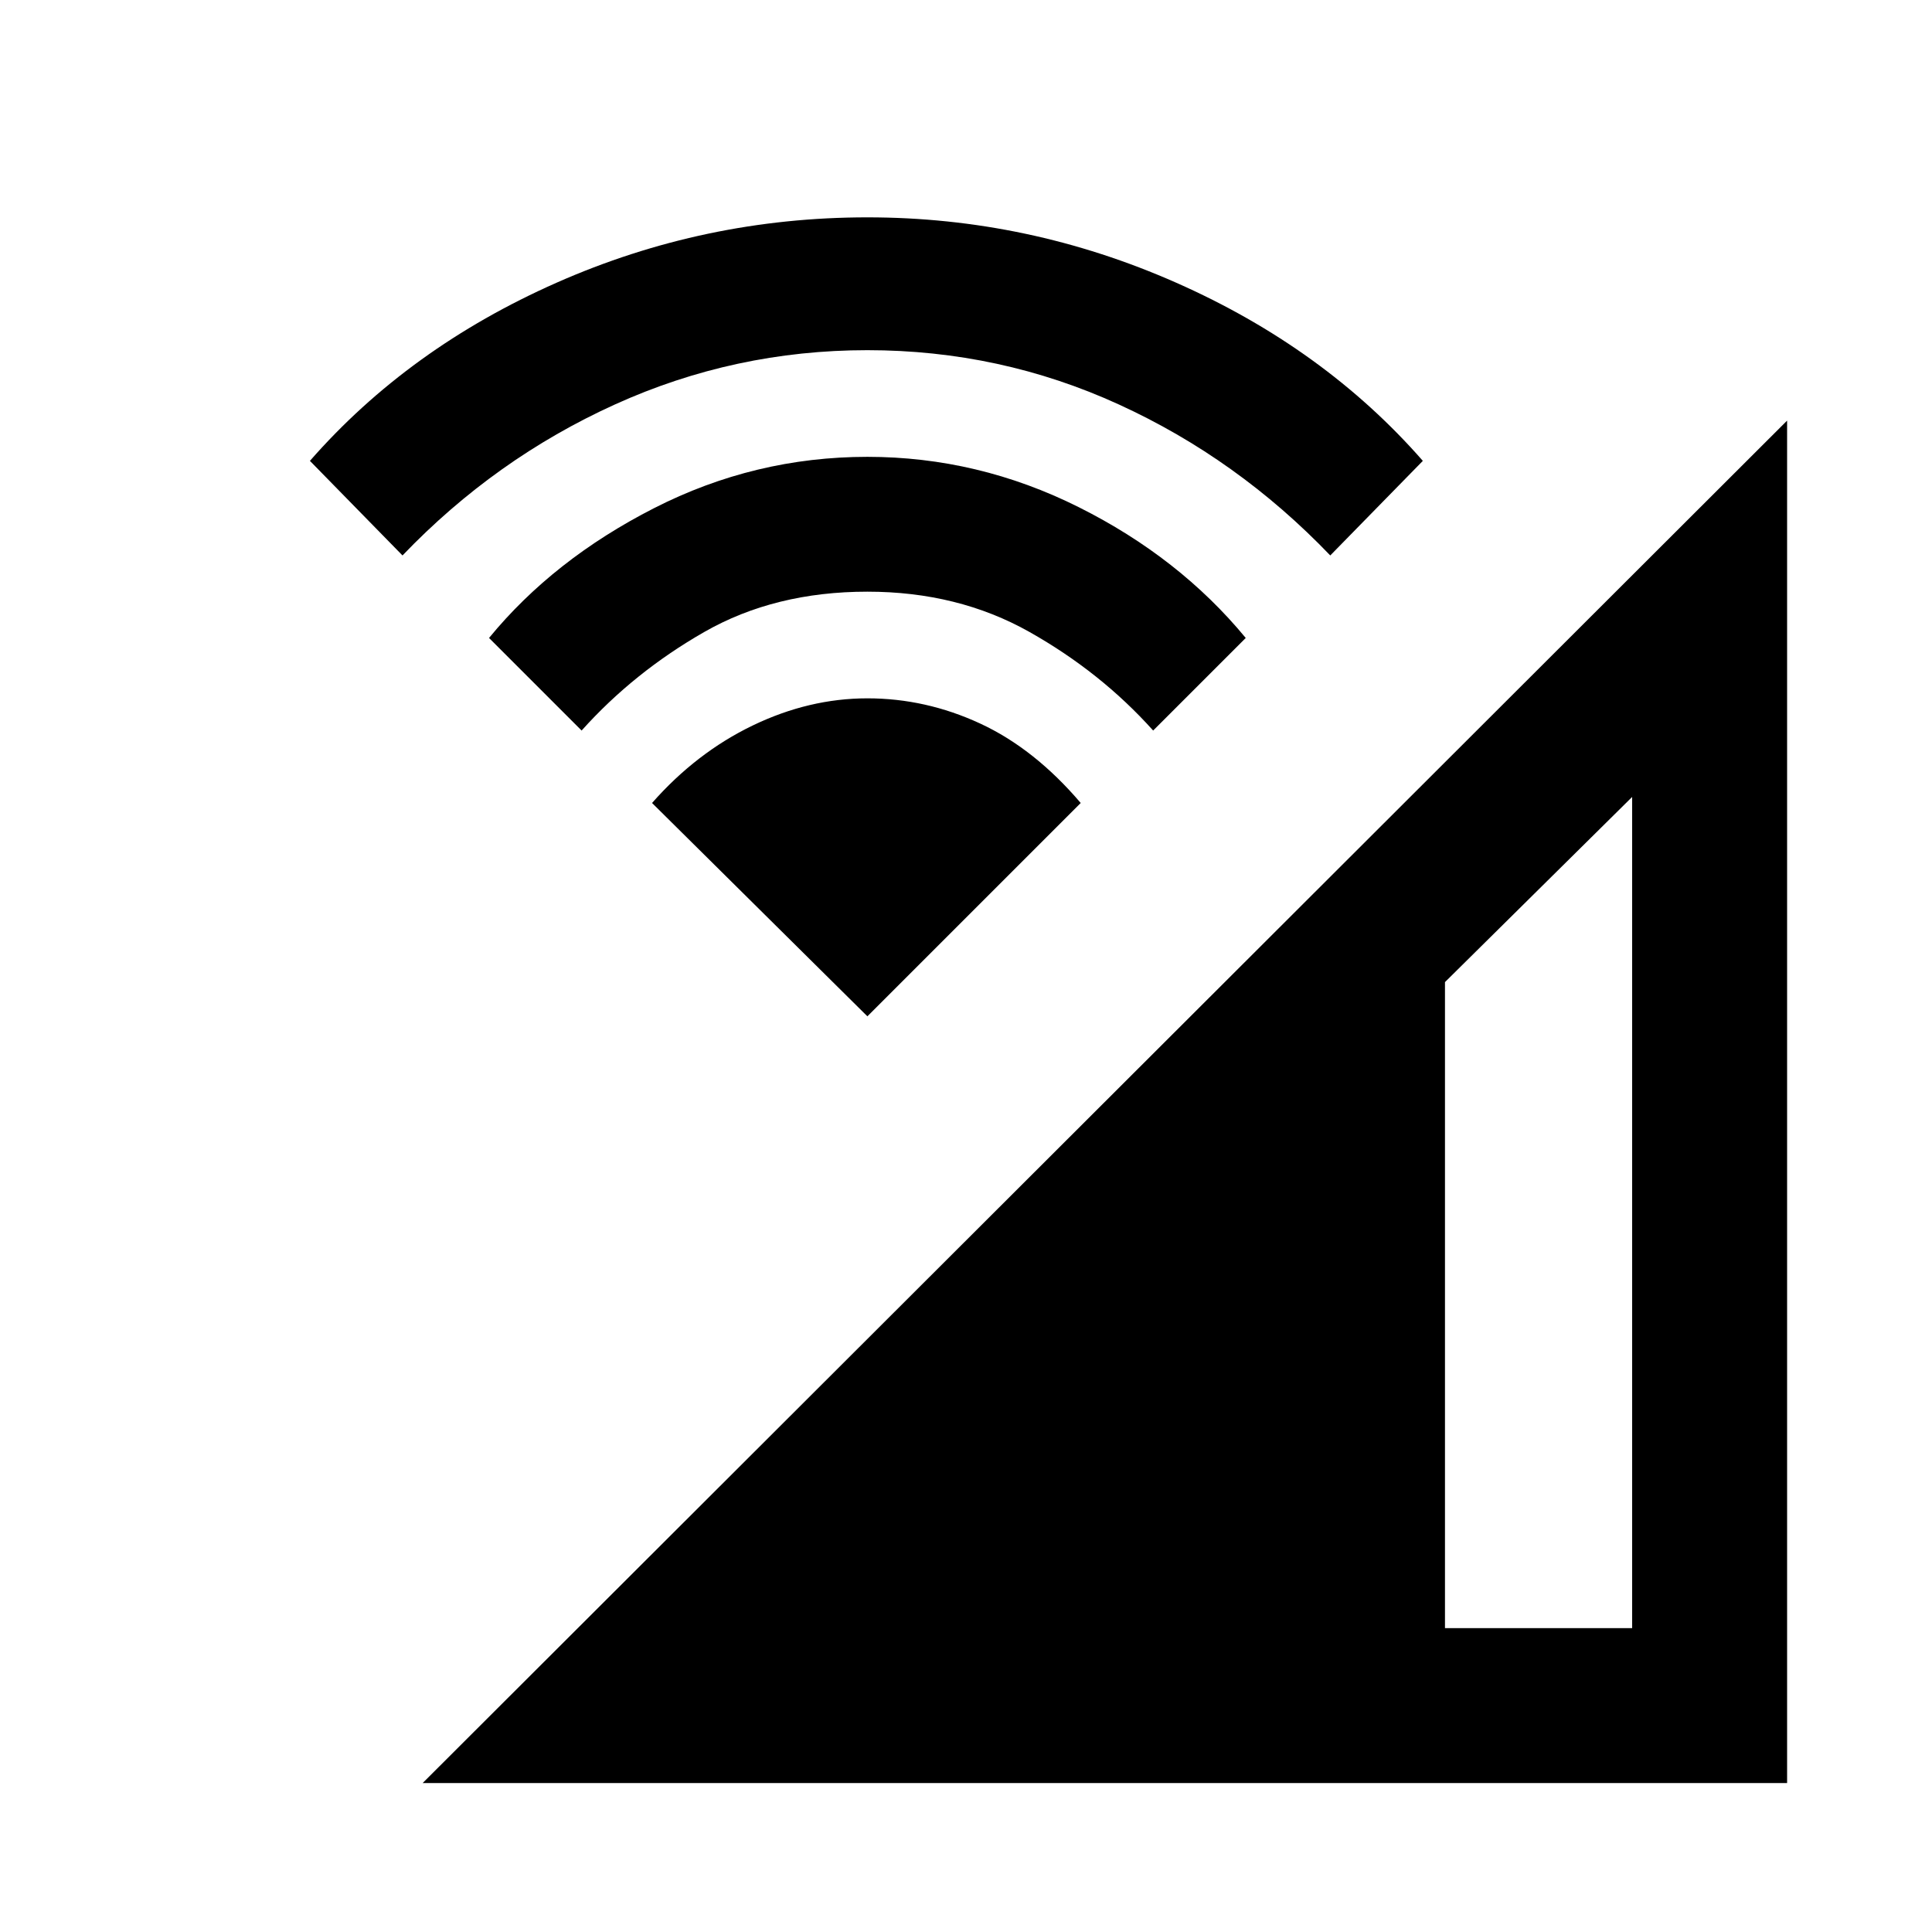 <svg xmlns="http://www.w3.org/2000/svg" height="48" width="48"><path d="M10.5 44.3 44.4 10.45V44.3ZM35.9 40.45H40.55V19.8L35.9 24.4ZM14.45 18.15 12.15 15.85Q13.75 13.9 16.25 12.625Q18.75 11.35 21.55 11.35Q24.3 11.35 26.8 12.6Q29.3 13.85 30.95 15.85L28.65 18.15Q27.35 16.7 25.575 15.7Q23.8 14.7 21.55 14.7Q19.25 14.7 17.5 15.7Q15.75 16.7 14.45 18.15ZM10 13.8 7.7 11.45Q10.15 8.65 13.825 7.025Q17.5 5.4 21.55 5.4Q25.55 5.4 29.225 7.025Q32.9 8.65 35.35 11.45L33.05 13.8Q30.75 11.4 27.8 10.05Q24.85 8.7 21.55 8.7Q18.25 8.7 15.275 10.05Q12.3 11.4 10 13.8ZM21.55 25.25 16.2 19.95Q17.3 18.7 18.7 18.025Q20.1 17.35 21.55 17.35Q23 17.35 24.35 17.975Q25.7 18.6 26.85 19.95Z"/></svg>